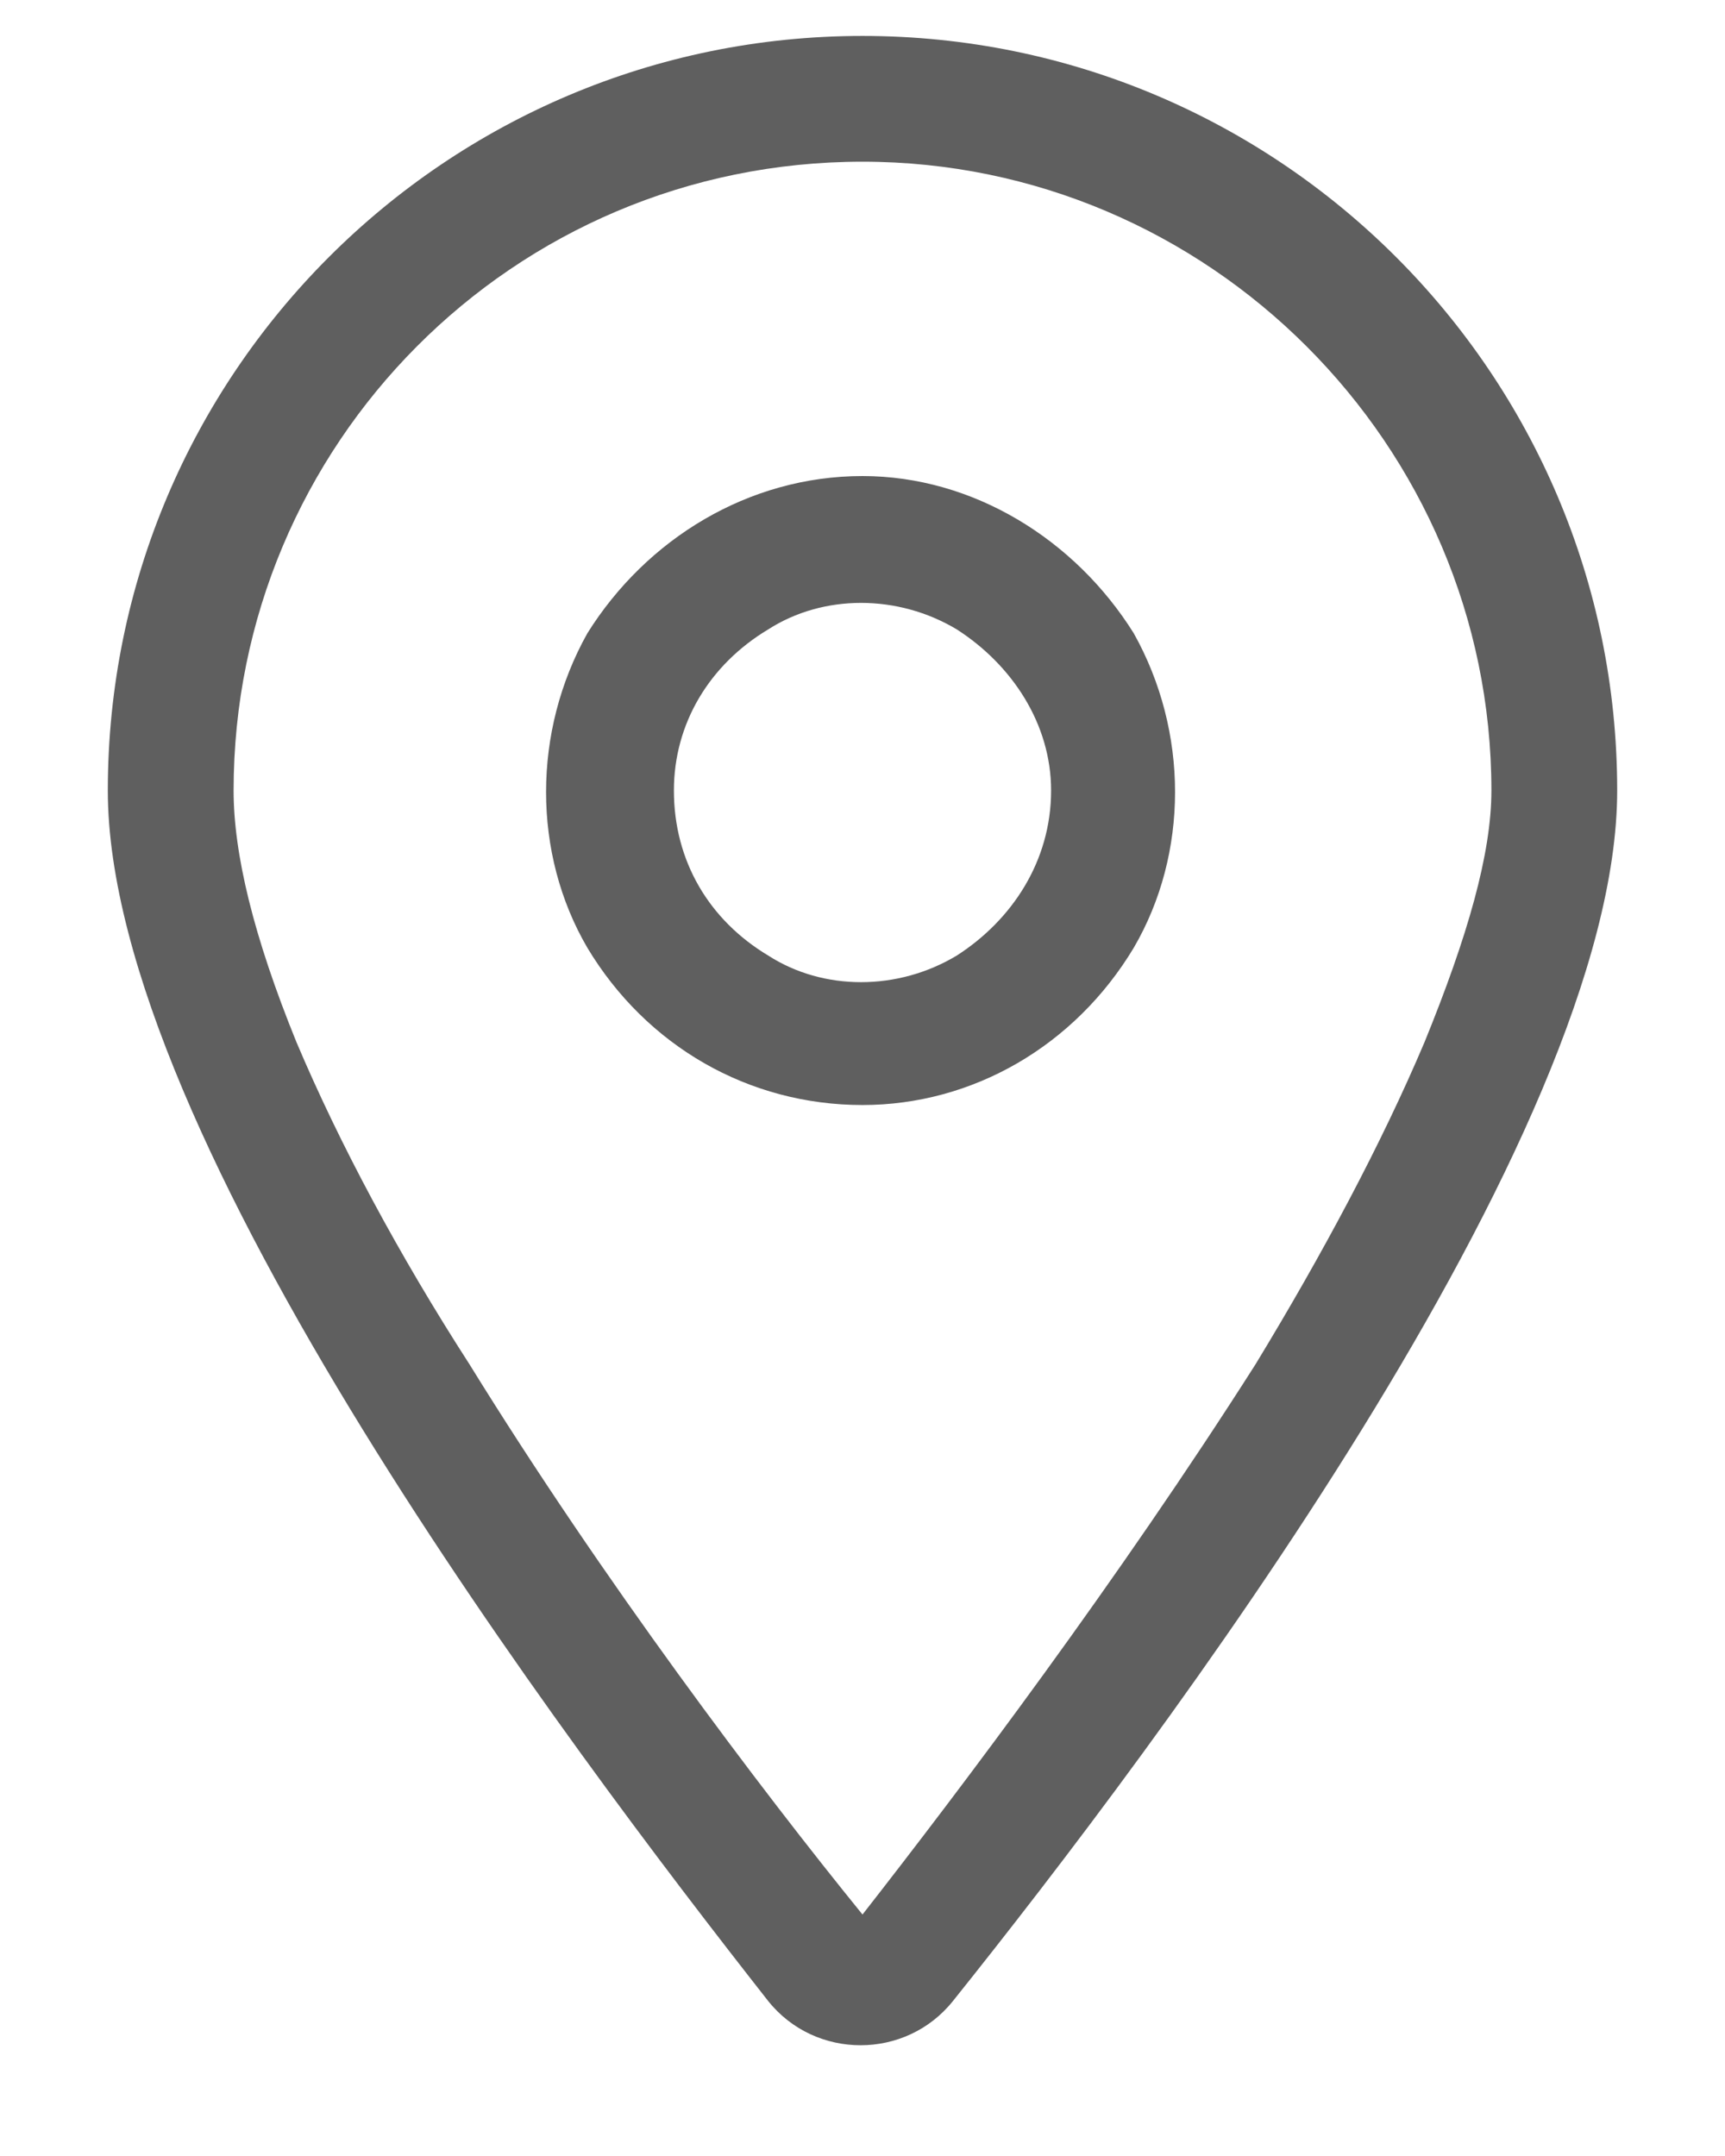 <svg width="12" height="15" viewBox="0 0 12 15" fill="none" xmlns="http://www.w3.org/2000/svg">
<path d="M10.375 5.5C10.375 3.094 8.406 1.125 6 1.125C3.566 1.125 1.625 3.094 1.625 5.5C1.625 5.938 1.762 6.512 2.062 7.25C2.363 7.961 2.773 8.727 3.266 9.492C4.195 10.996 5.289 12.445 6 13.32C6.684 12.445 7.777 10.996 8.734 9.492C9.199 8.727 9.609 7.961 9.91 7.25C10.211 6.512 10.375 5.938 10.375 5.5ZM11.25 5.5C11.25 7.906 8.051 12.145 6.629 13.922C6.301 14.332 5.672 14.332 5.344 13.922C3.949 12.145 0.75 7.906 0.75 5.5C0.75 2.602 3.102 0.25 6 0.25C8.898 0.25 11.25 2.602 11.25 5.5ZM4.688 5.5C4.688 5.992 4.934 6.402 5.344 6.648C5.727 6.895 6.246 6.895 6.656 6.648C7.039 6.402 7.312 5.992 7.312 5.5C7.312 5.035 7.039 4.625 6.656 4.379C6.246 4.133 5.727 4.133 5.344 4.379C4.934 4.625 4.688 5.035 4.688 5.5ZM6 7.688C5.207 7.688 4.496 7.277 4.086 6.594C3.703 5.938 3.703 5.09 4.086 4.406C4.496 3.75 5.207 3.312 6 3.312C6.766 3.312 7.477 3.75 7.887 4.406C8.27 5.09 8.27 5.938 7.887 6.594C7.477 7.277 6.766 7.688 6 7.688Z" fill="#5F5F5F"/>
</svg>
